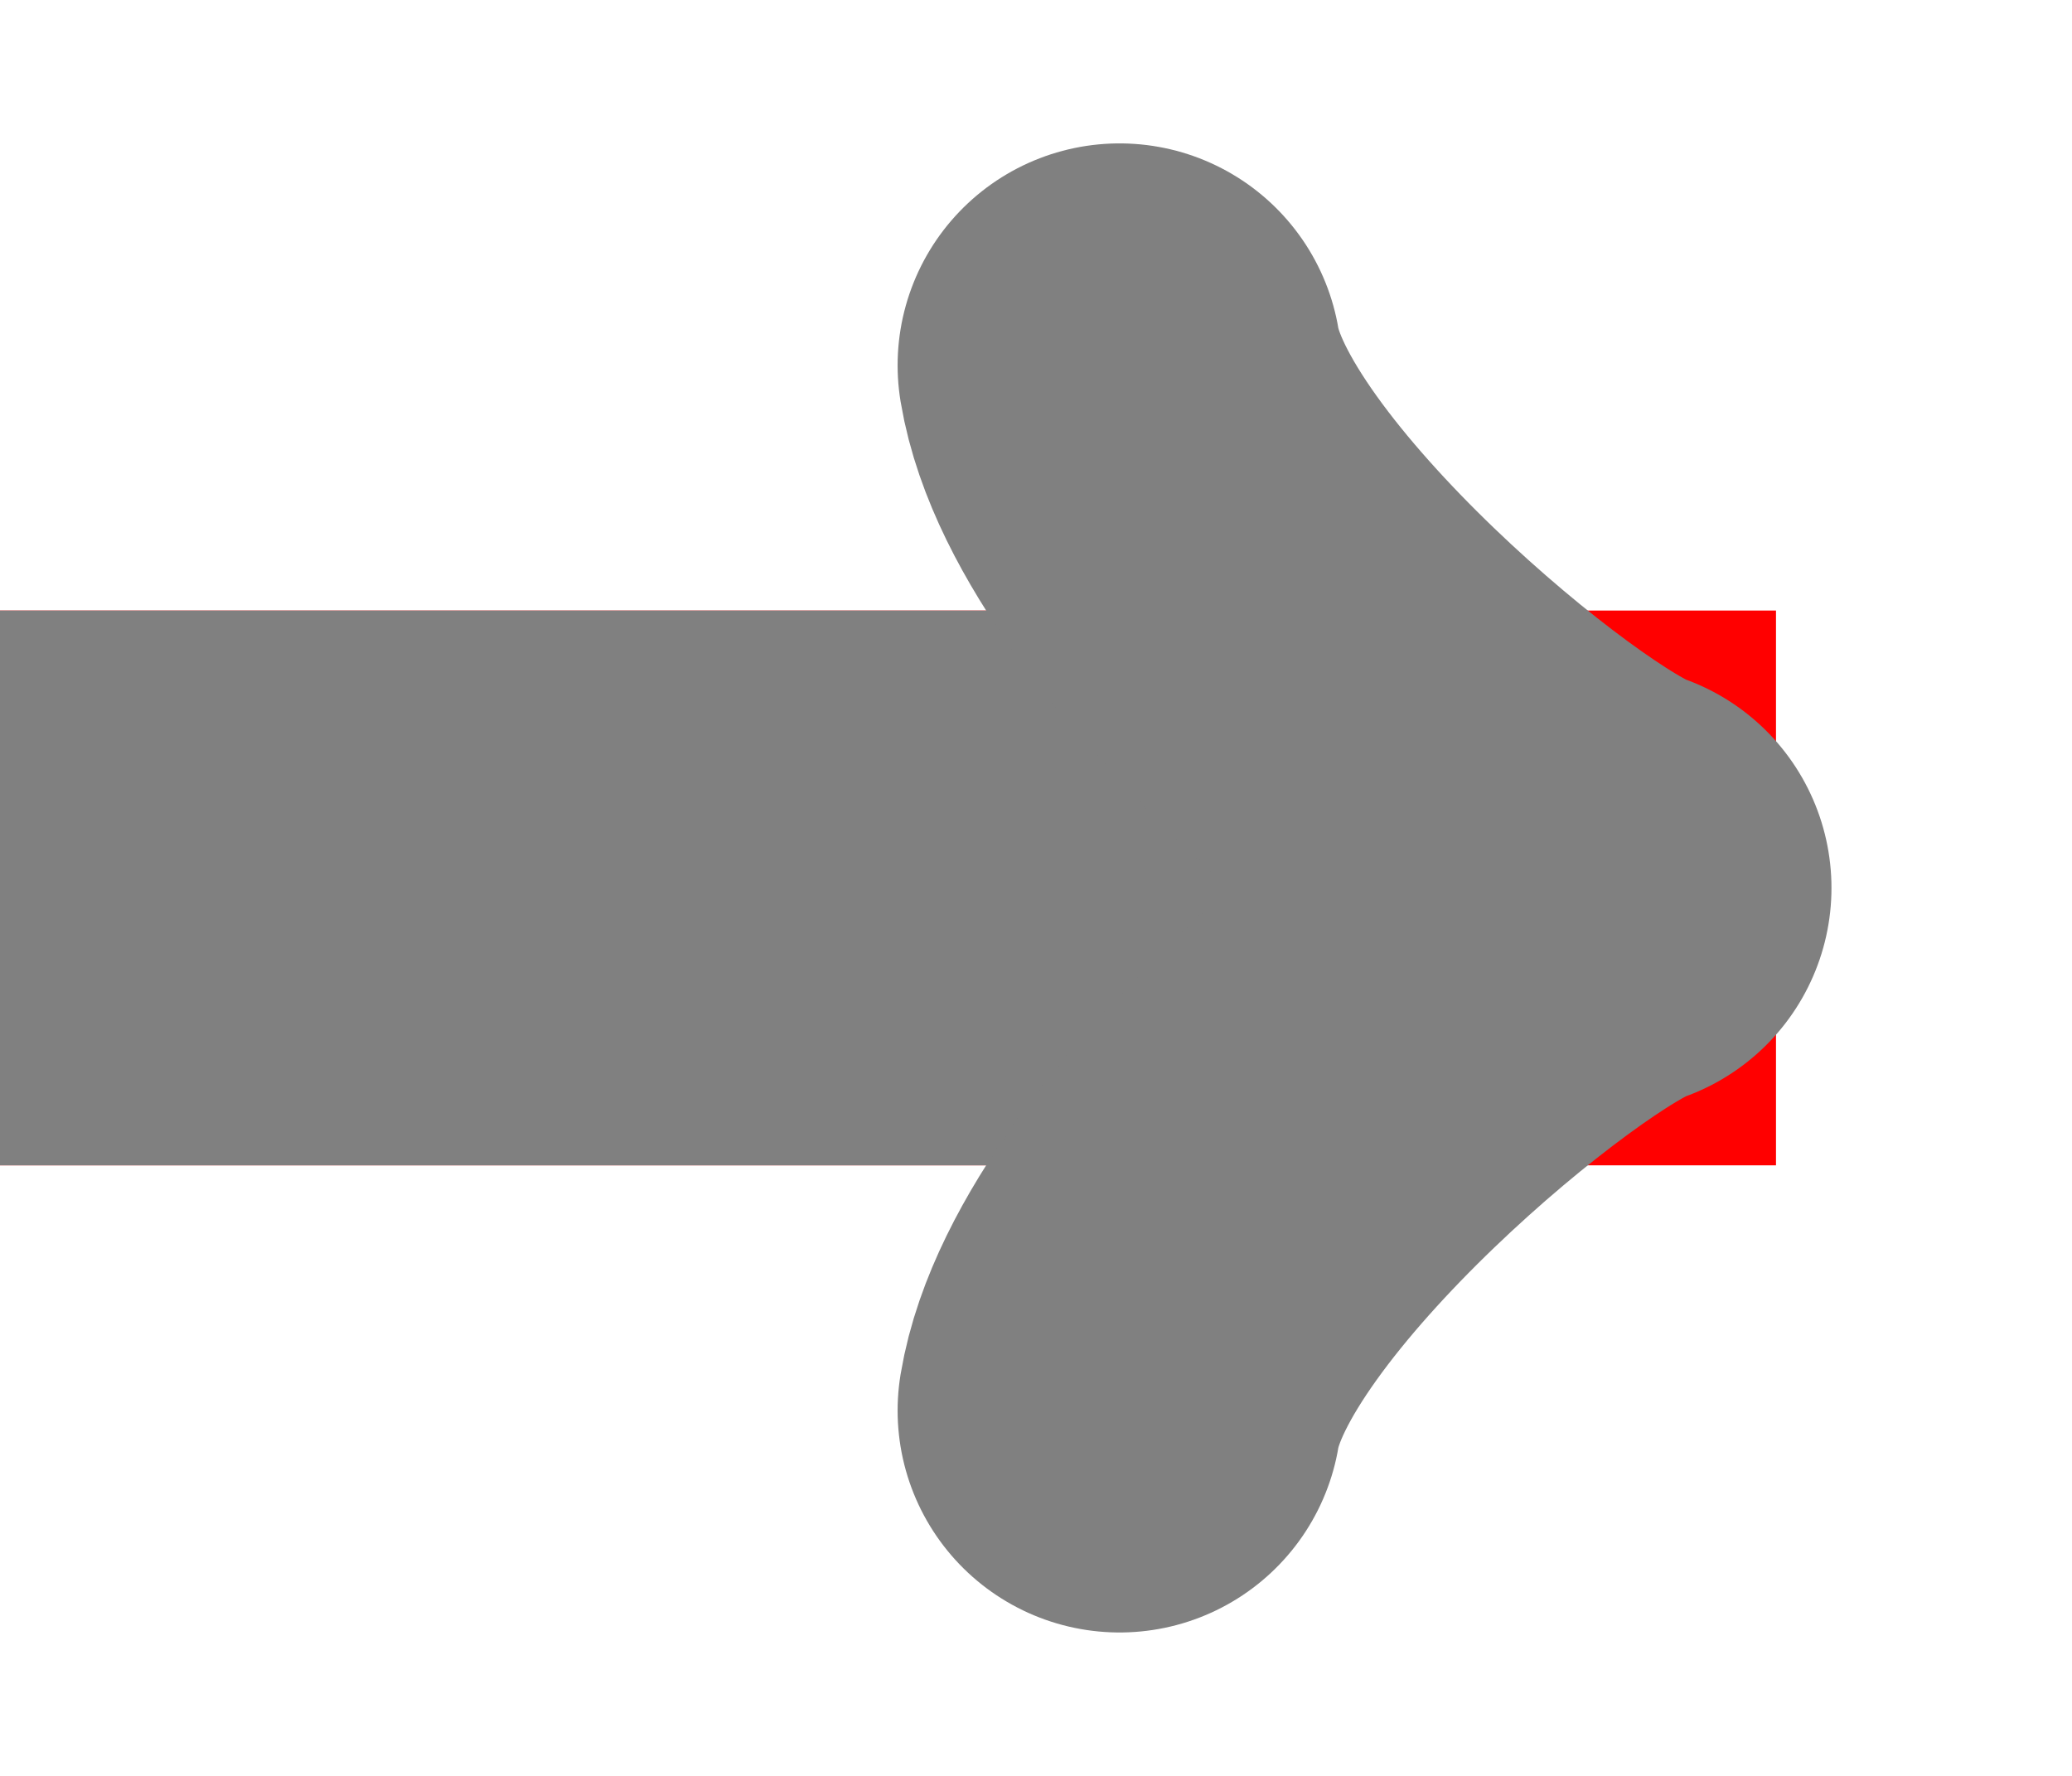 <svg xmlns="http://www.w3.org/2000/svg" xmlns:xlink="http://www.w3.org/1999/xlink" width="99.585pt" height="85.358pt" viewBox="0.0 -42.679 99.585 85.358 "> 
<g transform="translate(0, 42.679 ) scale(1,-1) translate(0,42.679 )"> 
        <g> 
 <g stroke="rgb(0.0%,0.0%,0.0%)"> 
 <g fill="rgb(0.0%,0.0%,0.0%)"> 
 <g stroke-width="0.4pt"> 
 <g> 
 </g> 
 <g> 
 <g stroke-width="20.0pt"> 
 <g> 
 <g stroke="rgb(100.0%,0.0%,0.0%)"> 
 <g fill="rgb(100.0%,0.0%,0.0%)"> 
 <path d=" M  0.0 0.0 L  85.358 0.0  " style="fill:none"/> 
 </g> 
 </g> 
 </g> 
 <g> 
 <g stroke="rgb(50.0%,50.0%,50.0%)"> 
 <g fill="rgb(50.0%,50.0%,50.0%)"> 
 <path d=" M  0.0 0.0 L  72.648 0.0  " style="fill:none"/> 
 <g> 
 <g transform="matrix(1.0,0.0,0.0,1.0,72.648,0.0)"> 
 <g> 
 <g stroke-width="16pt"> 
 <g stroke-dasharray="none" stroke-dashoffset="0.0pt"> 
 <g stroke-linecap="round"> 
 <g stroke-linejoin="round"> 
 <path d=" M  -18.84 25.12 C  -17.27 15.7 0.0 1.57 4.71 0.0 C  0.0 -1.57 -17.27 -15.7 -18.84 -25.12  " style="fill:none"/> 
 </g> 
 </g> 
 </g> 
 </g> 
 </g> 
 </g> 
 </g> 
 </g> 
 </g> 
 </g> 
 </g> 
 </g> 
 </g> 
 </g> 
 </g> 
 </g> 
 
                              </g> 
</svg> 
